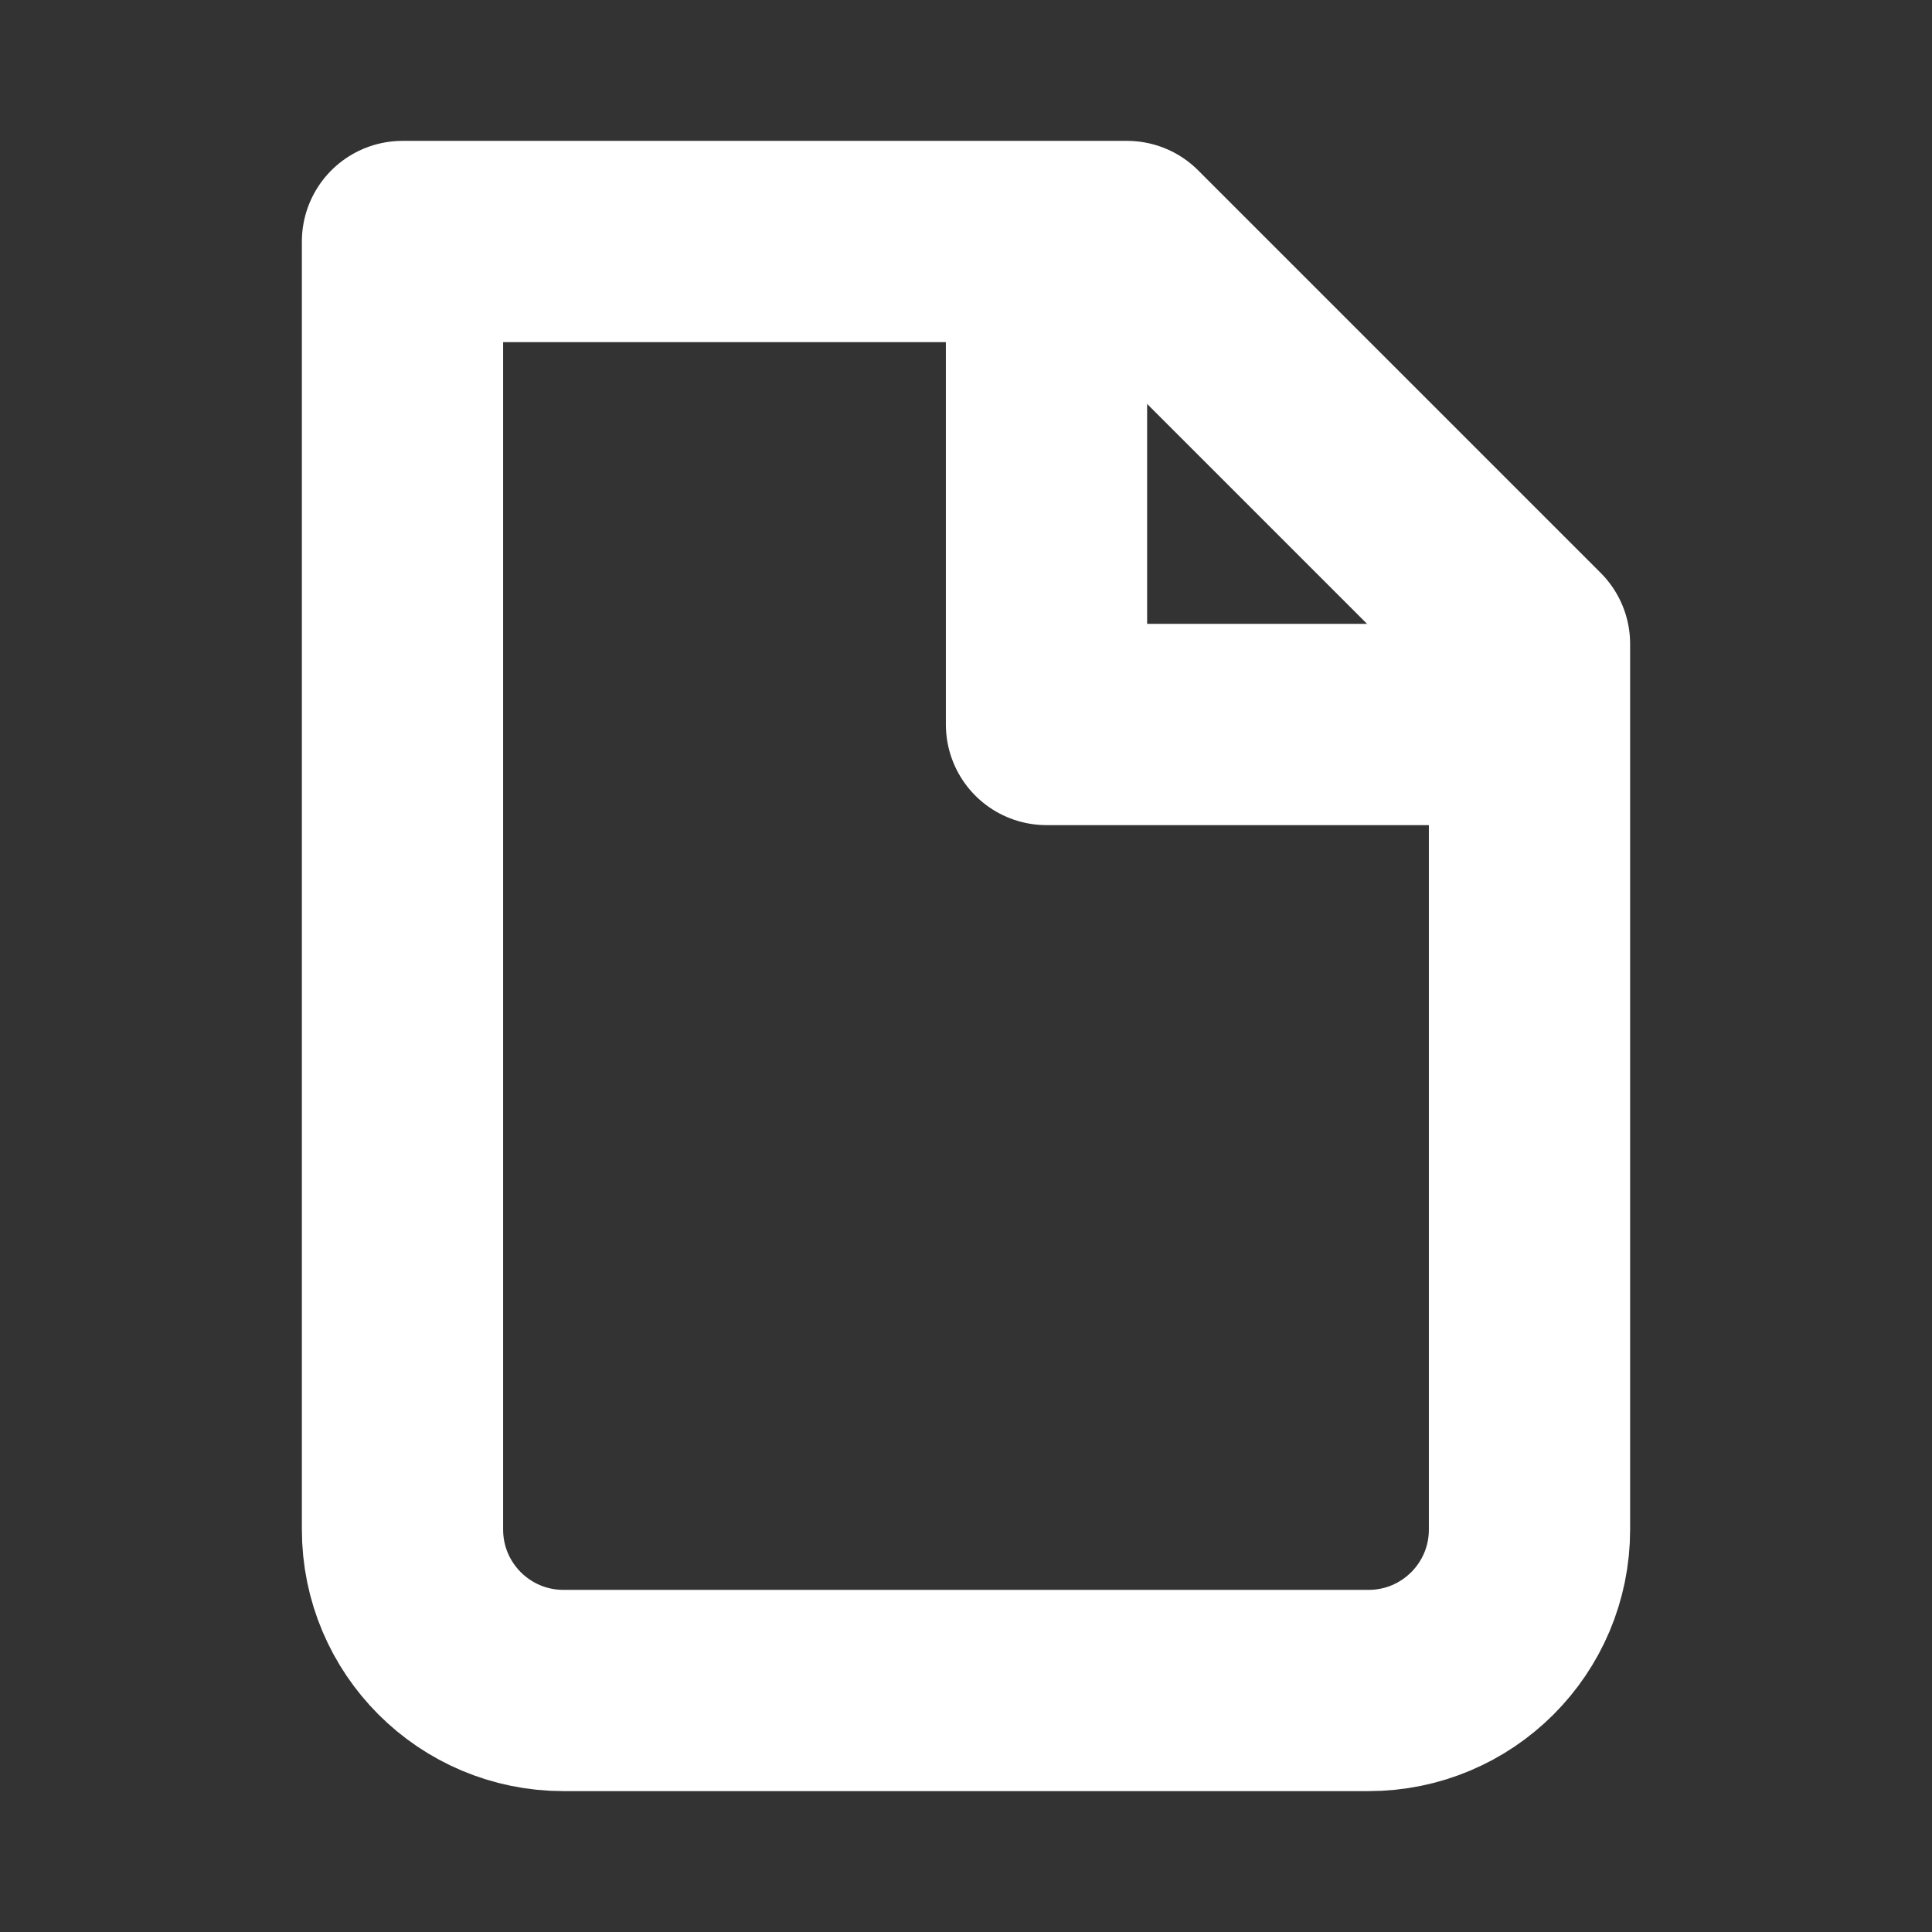 <?xml version="1.0" encoding="utf-8"?>

<!-- Uploaded to: SVG Repo, www.svgrepo.com, Generator: SVG Repo Mixer Tools -->
<svg width="800px" height="800px" viewBox="0 0 24 24" fill="none" xmlns="http://www.w3.org/2000/svg">
<rect x="0" y="0" width="24" height="24" fill="#333333" stroke="none"/>
<g clip-path="url(#clip0_429_11092)">
<path d="M7 21C5.895 21 5 20.105 5 19V3H14L19 8V19C19 20.105 18.105 21 17 21H7Z" stroke="#ffffff" stroke-width="2.5" stroke-linecap="round" stroke-linejoin="round"/>
<path d="M13 3V9H19" stroke="#ffffff" stroke-width="2.5" stroke-linejoin="round"/>
</g>
<defs>
<clipPath id="clip0_429_11092">
<rect width="24" height="24" fill="white"/>
</clipPath>
</defs>
</svg>